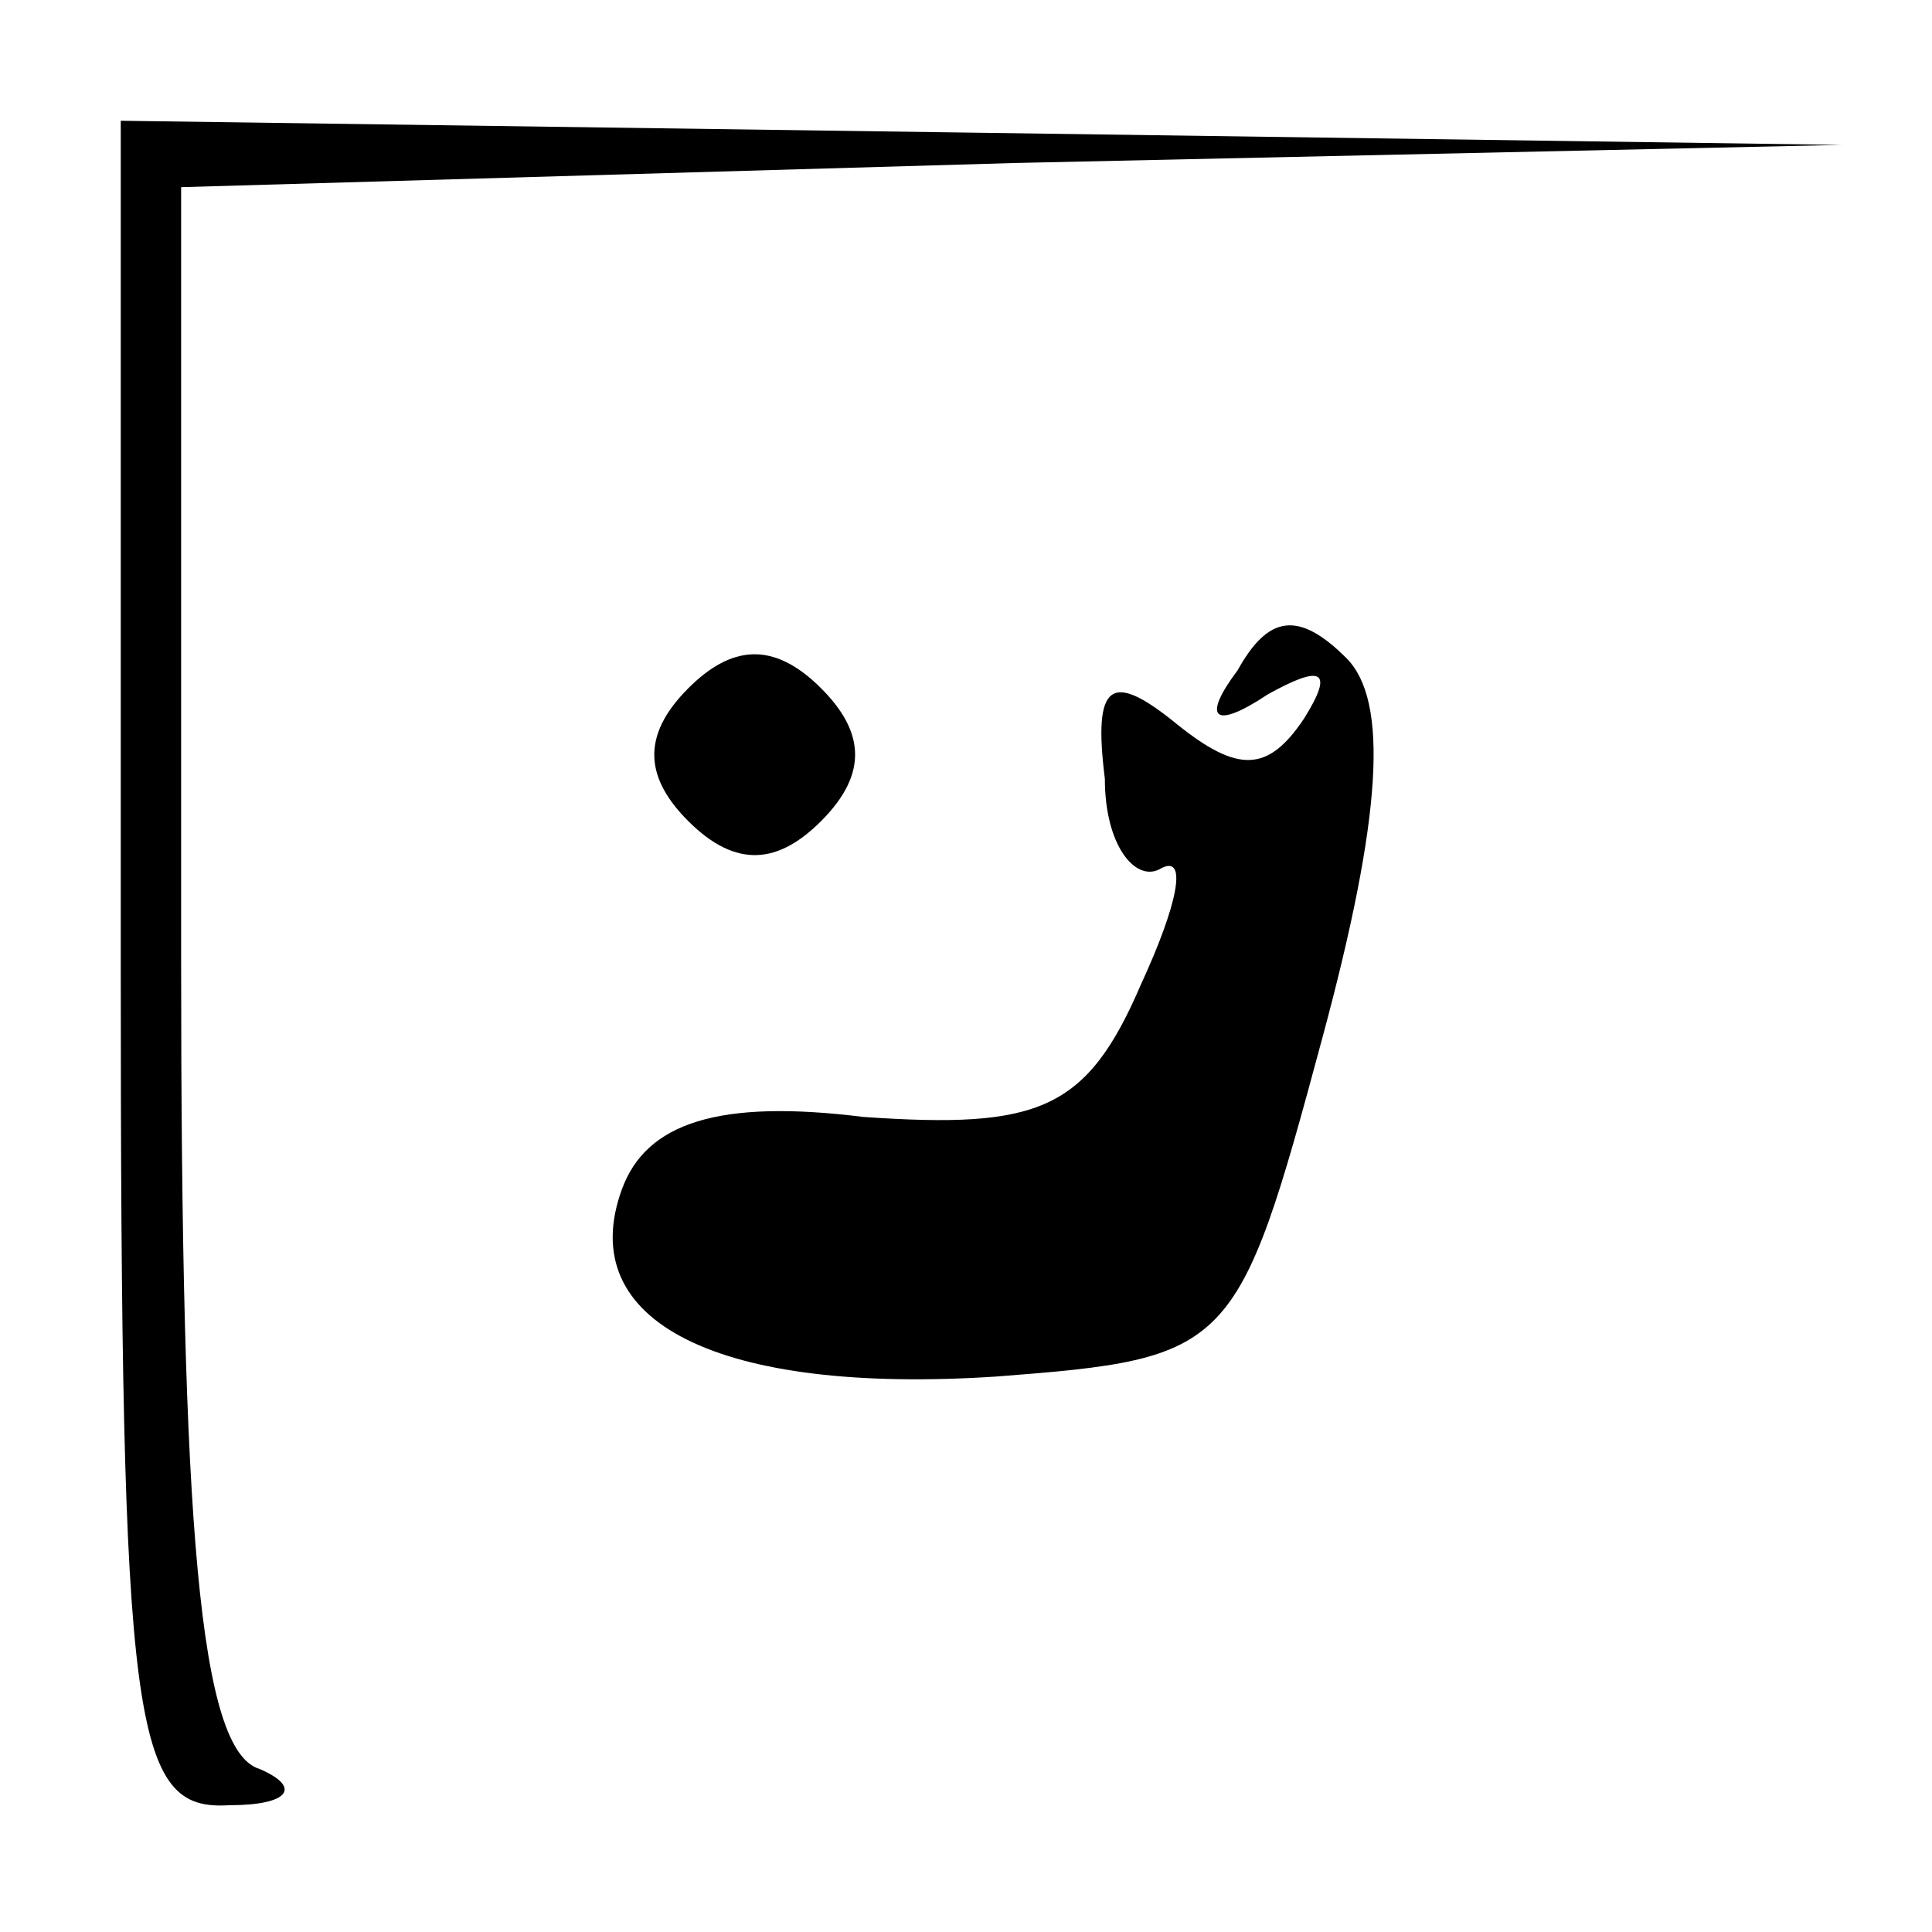 <?xml version="1.0" standalone="no"?>
<!DOCTYPE svg PUBLIC "-//W3C//DTD SVG 20010904//EN"
 "http://www.w3.org/TR/2001/REC-SVG-20010904/DTD/svg10.dtd">
<svg version="1.0" xmlns="http://www.w3.org/2000/svg"
 width="32pt" height="32pt" viewBox="0 0 32 32"
 preserveAspectRatio="xMidYMid meet">
<g transform="translate(0,32) scale(0.1,-0.1)"
fill="#000000" stroke="none">
<path fill="#000000" stroke="none" d="M20 160 c0 -127 2 -140 18 -139 10 0
12 3 5 6 -10 3 -13 40 -13 134 l0 128 138 4 137 3 -142 2 -143 2 0 -140z"/>
<path fill="#000000" stroke="none" d="M114 206 c-8 -8 -7 -15 0 -22 8 -8 15
-7 22 0 8 8 7 15 0 22 -8 8 -15 7 -22 0z"/>
<path fill="#000000" stroke="none" d="M205 209 c-6 -8 -4 -10 5 -4 9 5 11 4
6 -4 -6 -9 -11 -9 -21 -1 -11 9 -14 7 -12 -9 0 -11 5 -17 9 -15 5 3 3 -6 -3
-19 -9 -21 -17 -24 -46 -22 -24 3 -36 -1 -40 -12 -8 -22 16 -34 62 -31 39 3
40 4 54 56 10 37 11 56 4 63 -8 8 -13 7 -18 -2z"/>
</g>
</svg>
